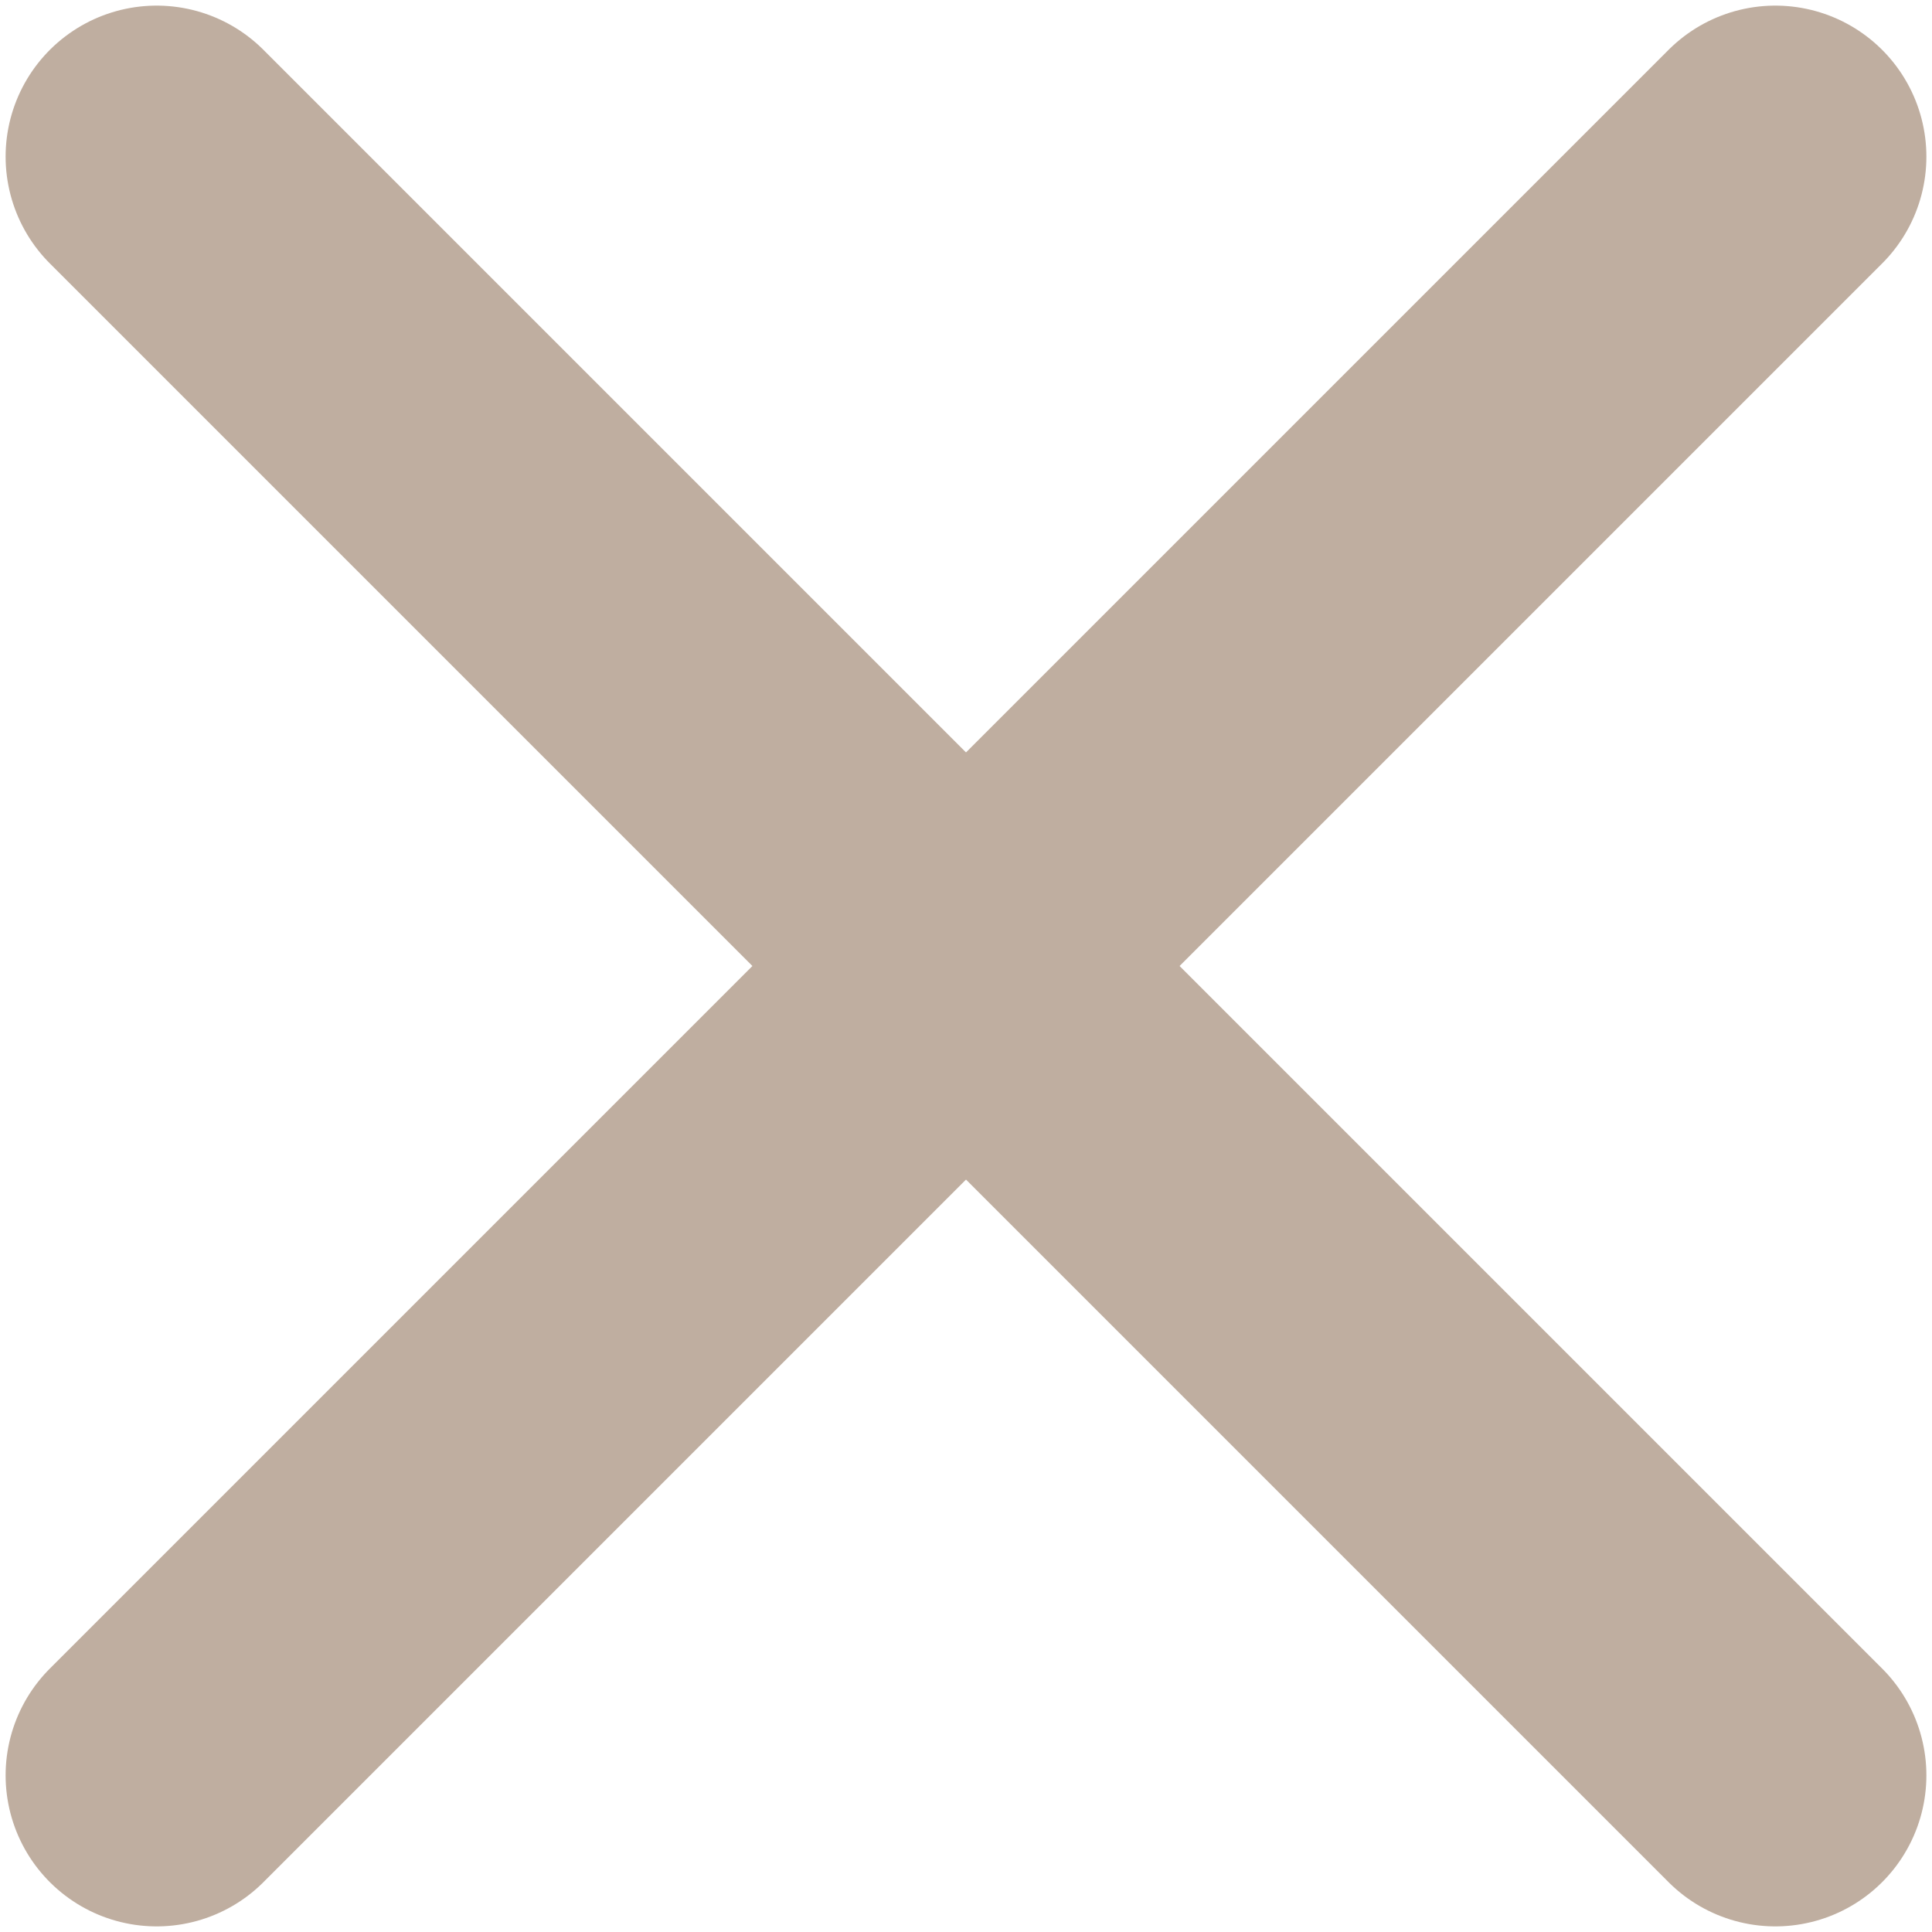 <svg width="37" height="37" viewBox="0 0 37 37" fill="none" xmlns="http://www.w3.org/2000/svg">
<path d="M3 3L34 34M3 34L34 3" stroke="#BFAEA0" stroke-width="5.785" stroke-linecap="round" stroke-linejoin="round"/>
</svg>
